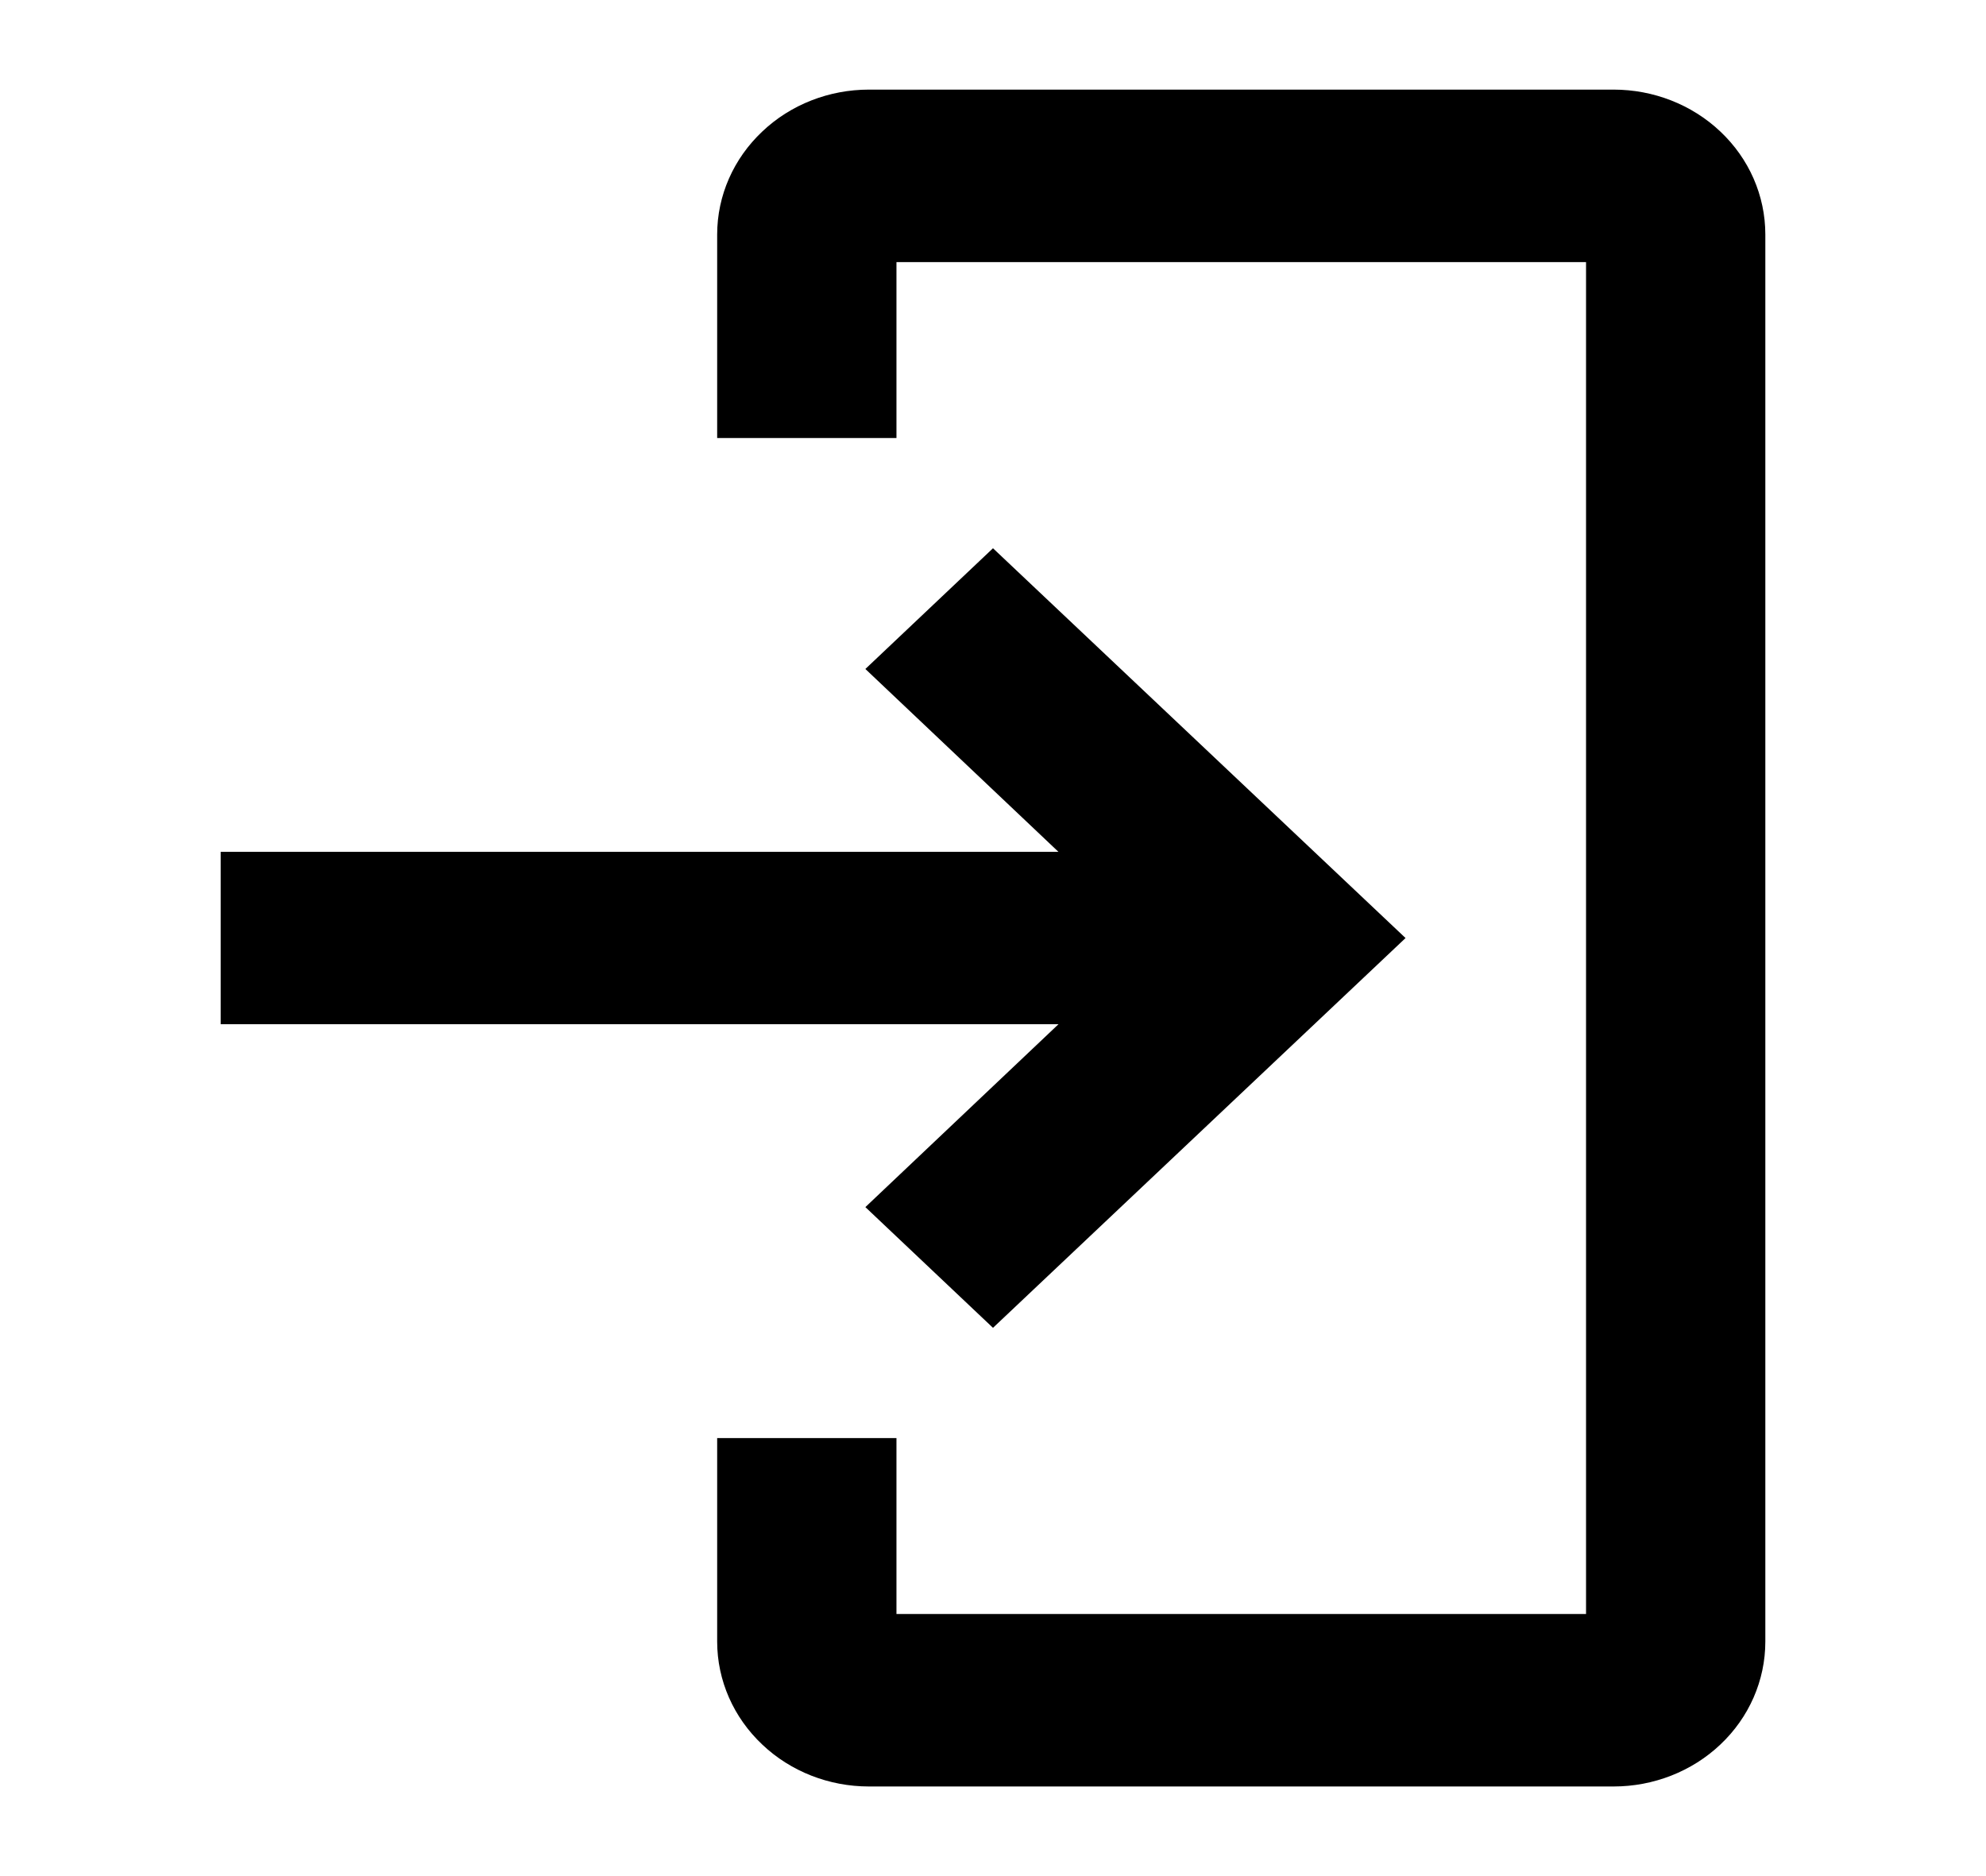 <svg width="18" height="17" viewBox="0 0 18 17" fill="none" xmlns="http://www.w3.org/2000/svg">
<path d="M14.625 15.938H7.875C7.577 15.938 7.29 15.826 7.08 15.626C6.869 15.427 6.75 15.157 6.75 14.875V13.281H7.875V14.875H14.625V2.125H7.875V3.719H6.75V2.125C6.75 1.843 6.869 1.573 7.08 1.374C7.29 1.174 7.577 1.062 7.875 1.062H14.625C14.923 1.062 15.21 1.174 15.421 1.374C15.632 1.573 15.75 1.843 15.75 2.125V14.875C15.75 15.157 15.632 15.427 15.421 15.626C15.21 15.826 14.923 15.938 14.625 15.938Z" fill="black" stroke="black" stroke-width="0.5"/>
<path d="M8.207 10.938L10.221 9.031H2.25V7.969H10.221L8.207 6.062L9 5.312L12.375 8.5L9 11.688L8.207 10.938Z" fill="black" stroke="black" stroke-width="0.5"/>
</svg>
